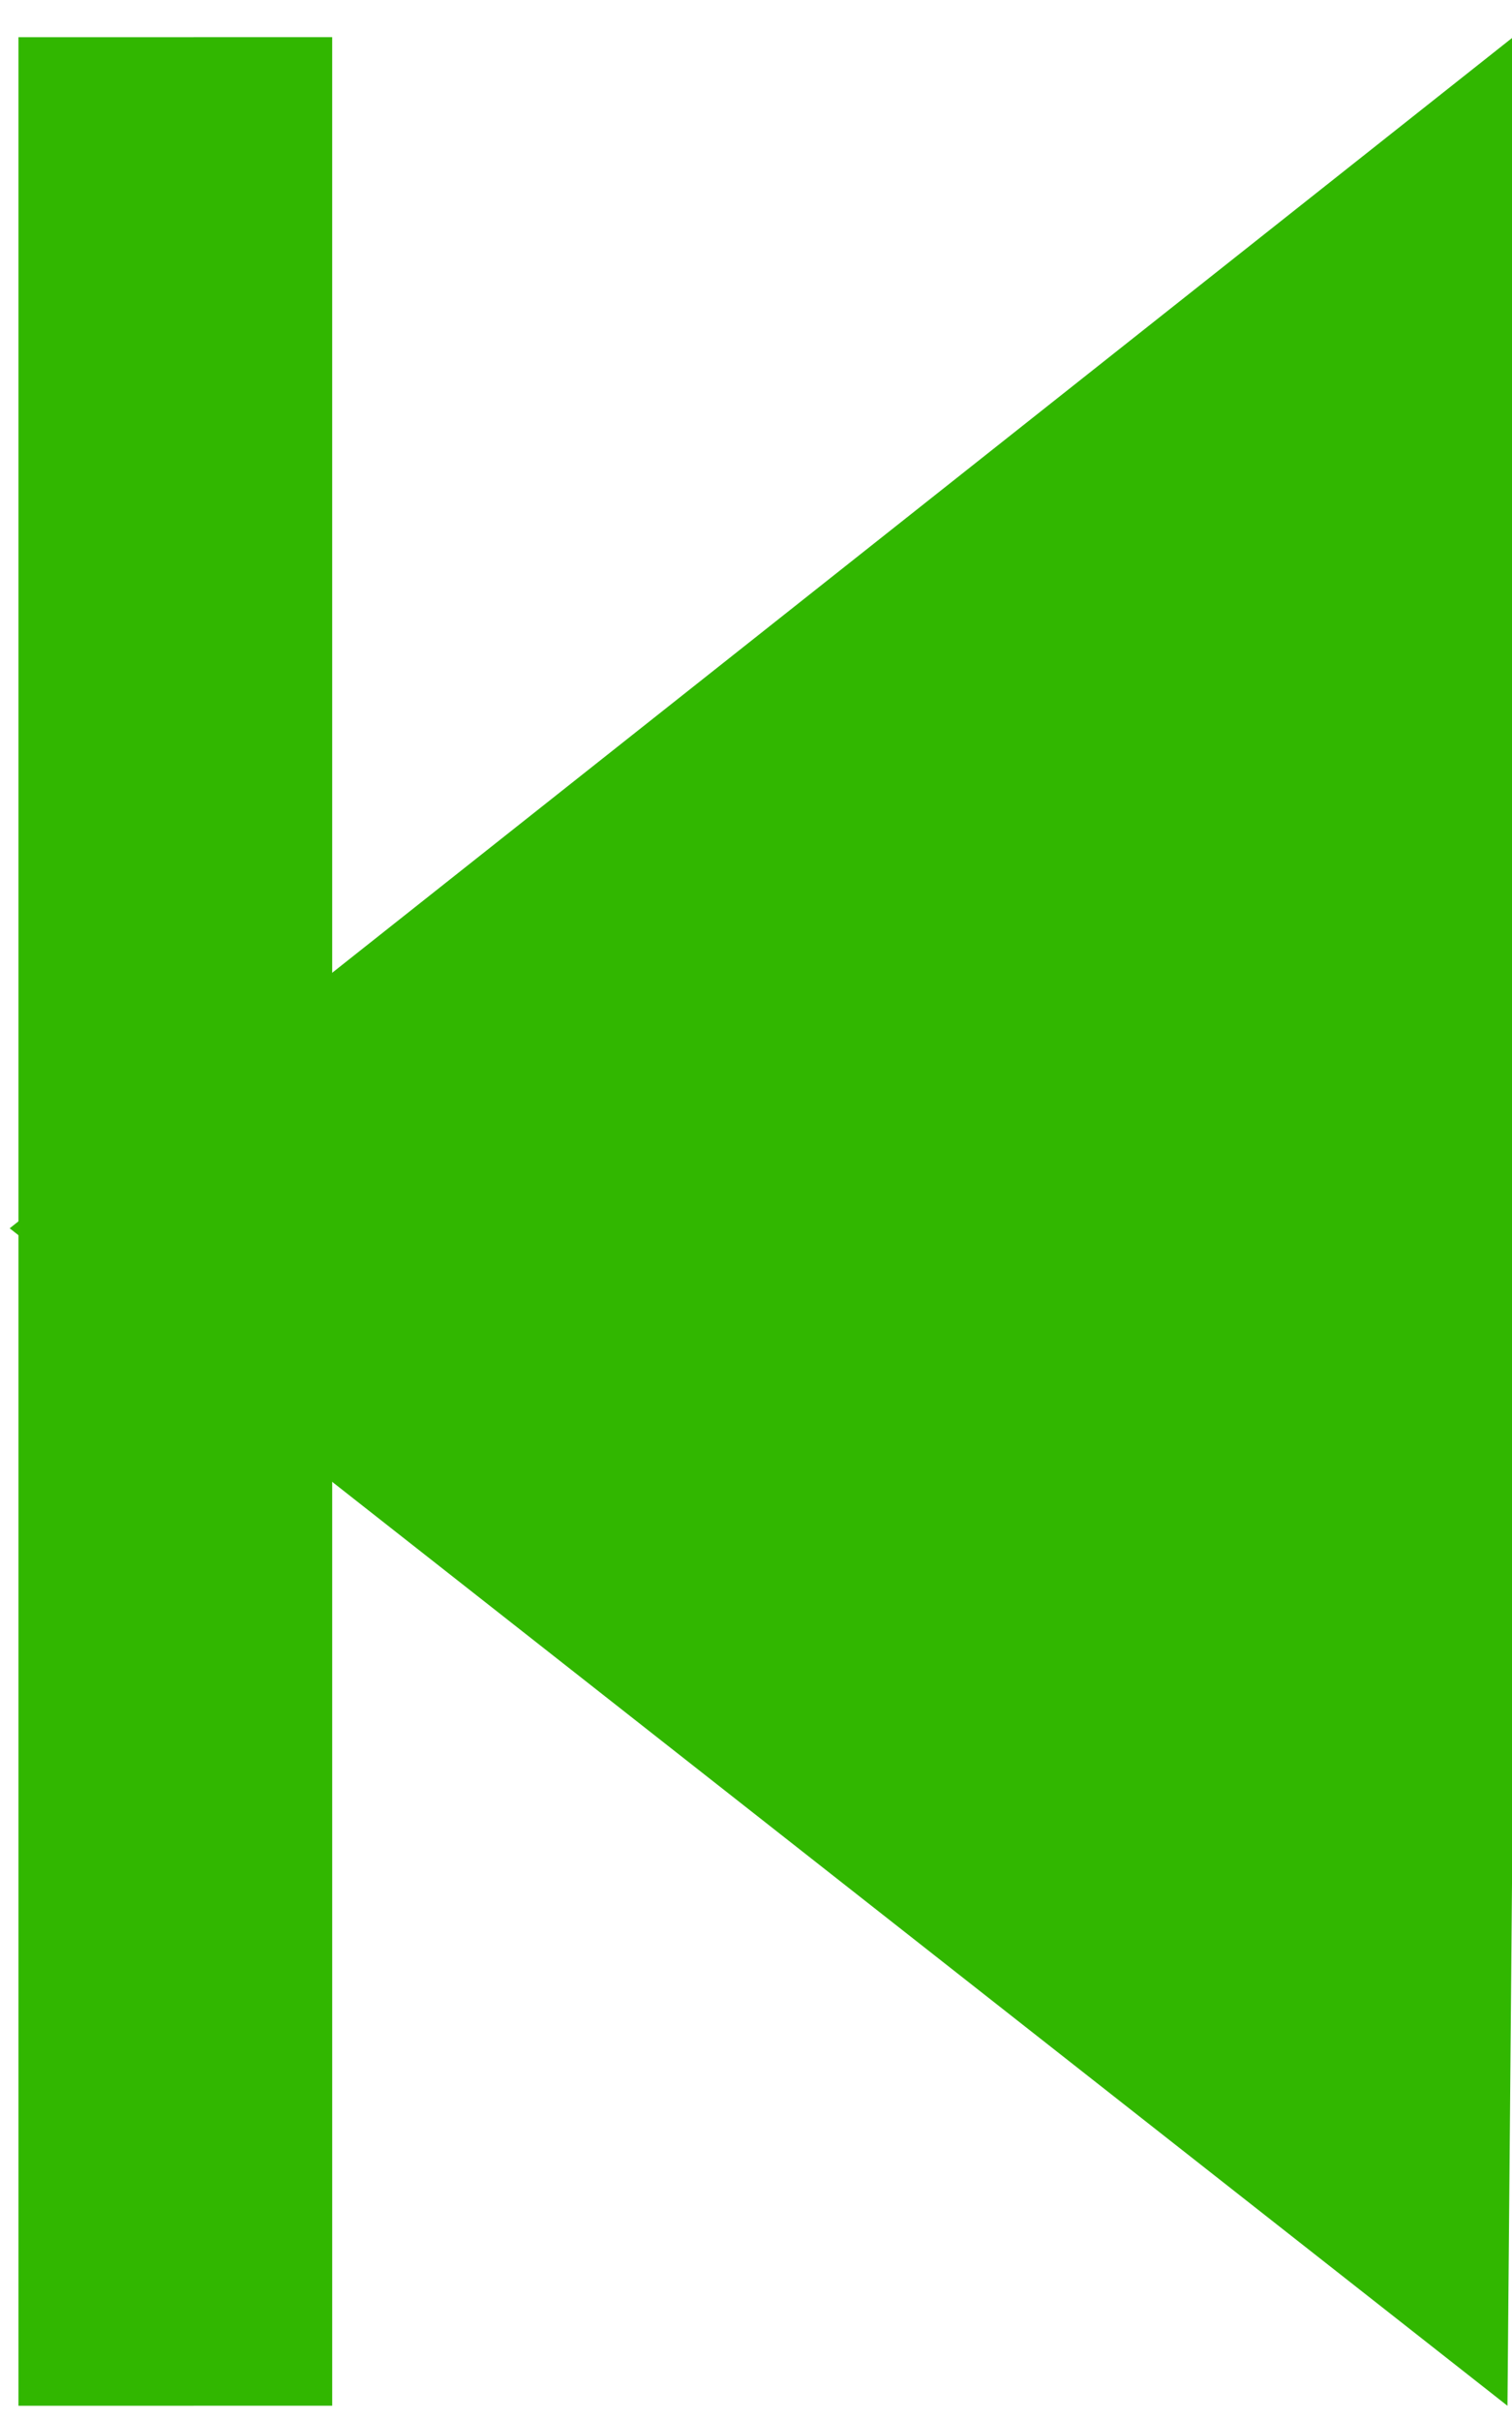<?xml version="1.0" encoding="UTF-8" standalone="no"?>
<!-- Generator: Adobe Illustrator 23.0.2, SVG Export Plug-In . SVG Version: 6.00 Build 0)  -->

<svg
   xmlns:dc="http://purl.org/dc/elements/1.1/"
   xmlns:cc="http://creativecommons.org/ns#"
   xmlns:rdf="http://www.w3.org/1999/02/22-rdf-syntax-ns#"
   xmlns:svg="http://www.w3.org/2000/svg"
   xmlns="http://www.w3.org/2000/svg"
   xmlns:sodipodi="http://sodipodi.sourceforge.net/DTD/sodipodi-0.dtd"
   xmlns:inkscape="http://www.inkscape.org/namespaces/inkscape"
   version="1.1"
   id="Capa_1"
   x="0px"
   y="0px"
   width="10px"
   height="16px"
   viewBox="0 0 10 16"
   enable-background="new 0 0 10 16"
   xml:space="preserve"
   sodipodi:docname="arrow_first.svg"
   inkscape:version="0.92.5 (2060ec1f9f, 2020-04-08)"><defs
   id="defs3741" /><sodipodi:namedview
   pagecolor="#ffffff"
   bordercolor="#666666"
   borderopacity="1"
   objecttolerance="10"
   gridtolerance="10"
   guidetolerance="10"
   inkscape:pageopacity="0"
   inkscape:pageshadow="2"
   inkscape:window-width="1920"
   inkscape:window-height="1017"
   id="namedview3739"
   showgrid="false"
   inkscape:zoom="32"
   inkscape:cx="2.8768447"
   inkscape:cy="8.5596875"
   inkscape:window-x="-8"
   inkscape:window-y="-8"
   inkscape:window-maximized="1"
   inkscape:current-layer="Capa_1"
   showguides="true"
   inkscape:guide-bbox="true"><sodipodi:guide
     position="11,0.094"
     orientation="0,1"
     id="guide3750"
     inkscape:locked="false" /><sodipodi:guide
     position="12.208,15.755"
     orientation="0,1"
     id="guide3752"
     inkscape:locked="false" /></sodipodi:namedview>
<g
   id="g3736">
	<path
   style="fill:#31b700"
   d="m 9.97,15.906 v 0 L 10.035,8.425 10.008,0.245 v 0 L 0.064,8.121 Z"
   id="polygon3734"
   inkscape:connector-curvature="0"
   sodipodi:nodetypes="ccccccc" />
</g>
<rect
   id="rect3754"
   width="2.075"
   height="15.66"
   x="0.122"
   y="0.246"
   transform="matrix(1,-2.0516826e-4,3.5061785e-6,1,0,0)"
   style="stroke-width:2.766;fill:#31b700;fill-opacity:1" /></svg>